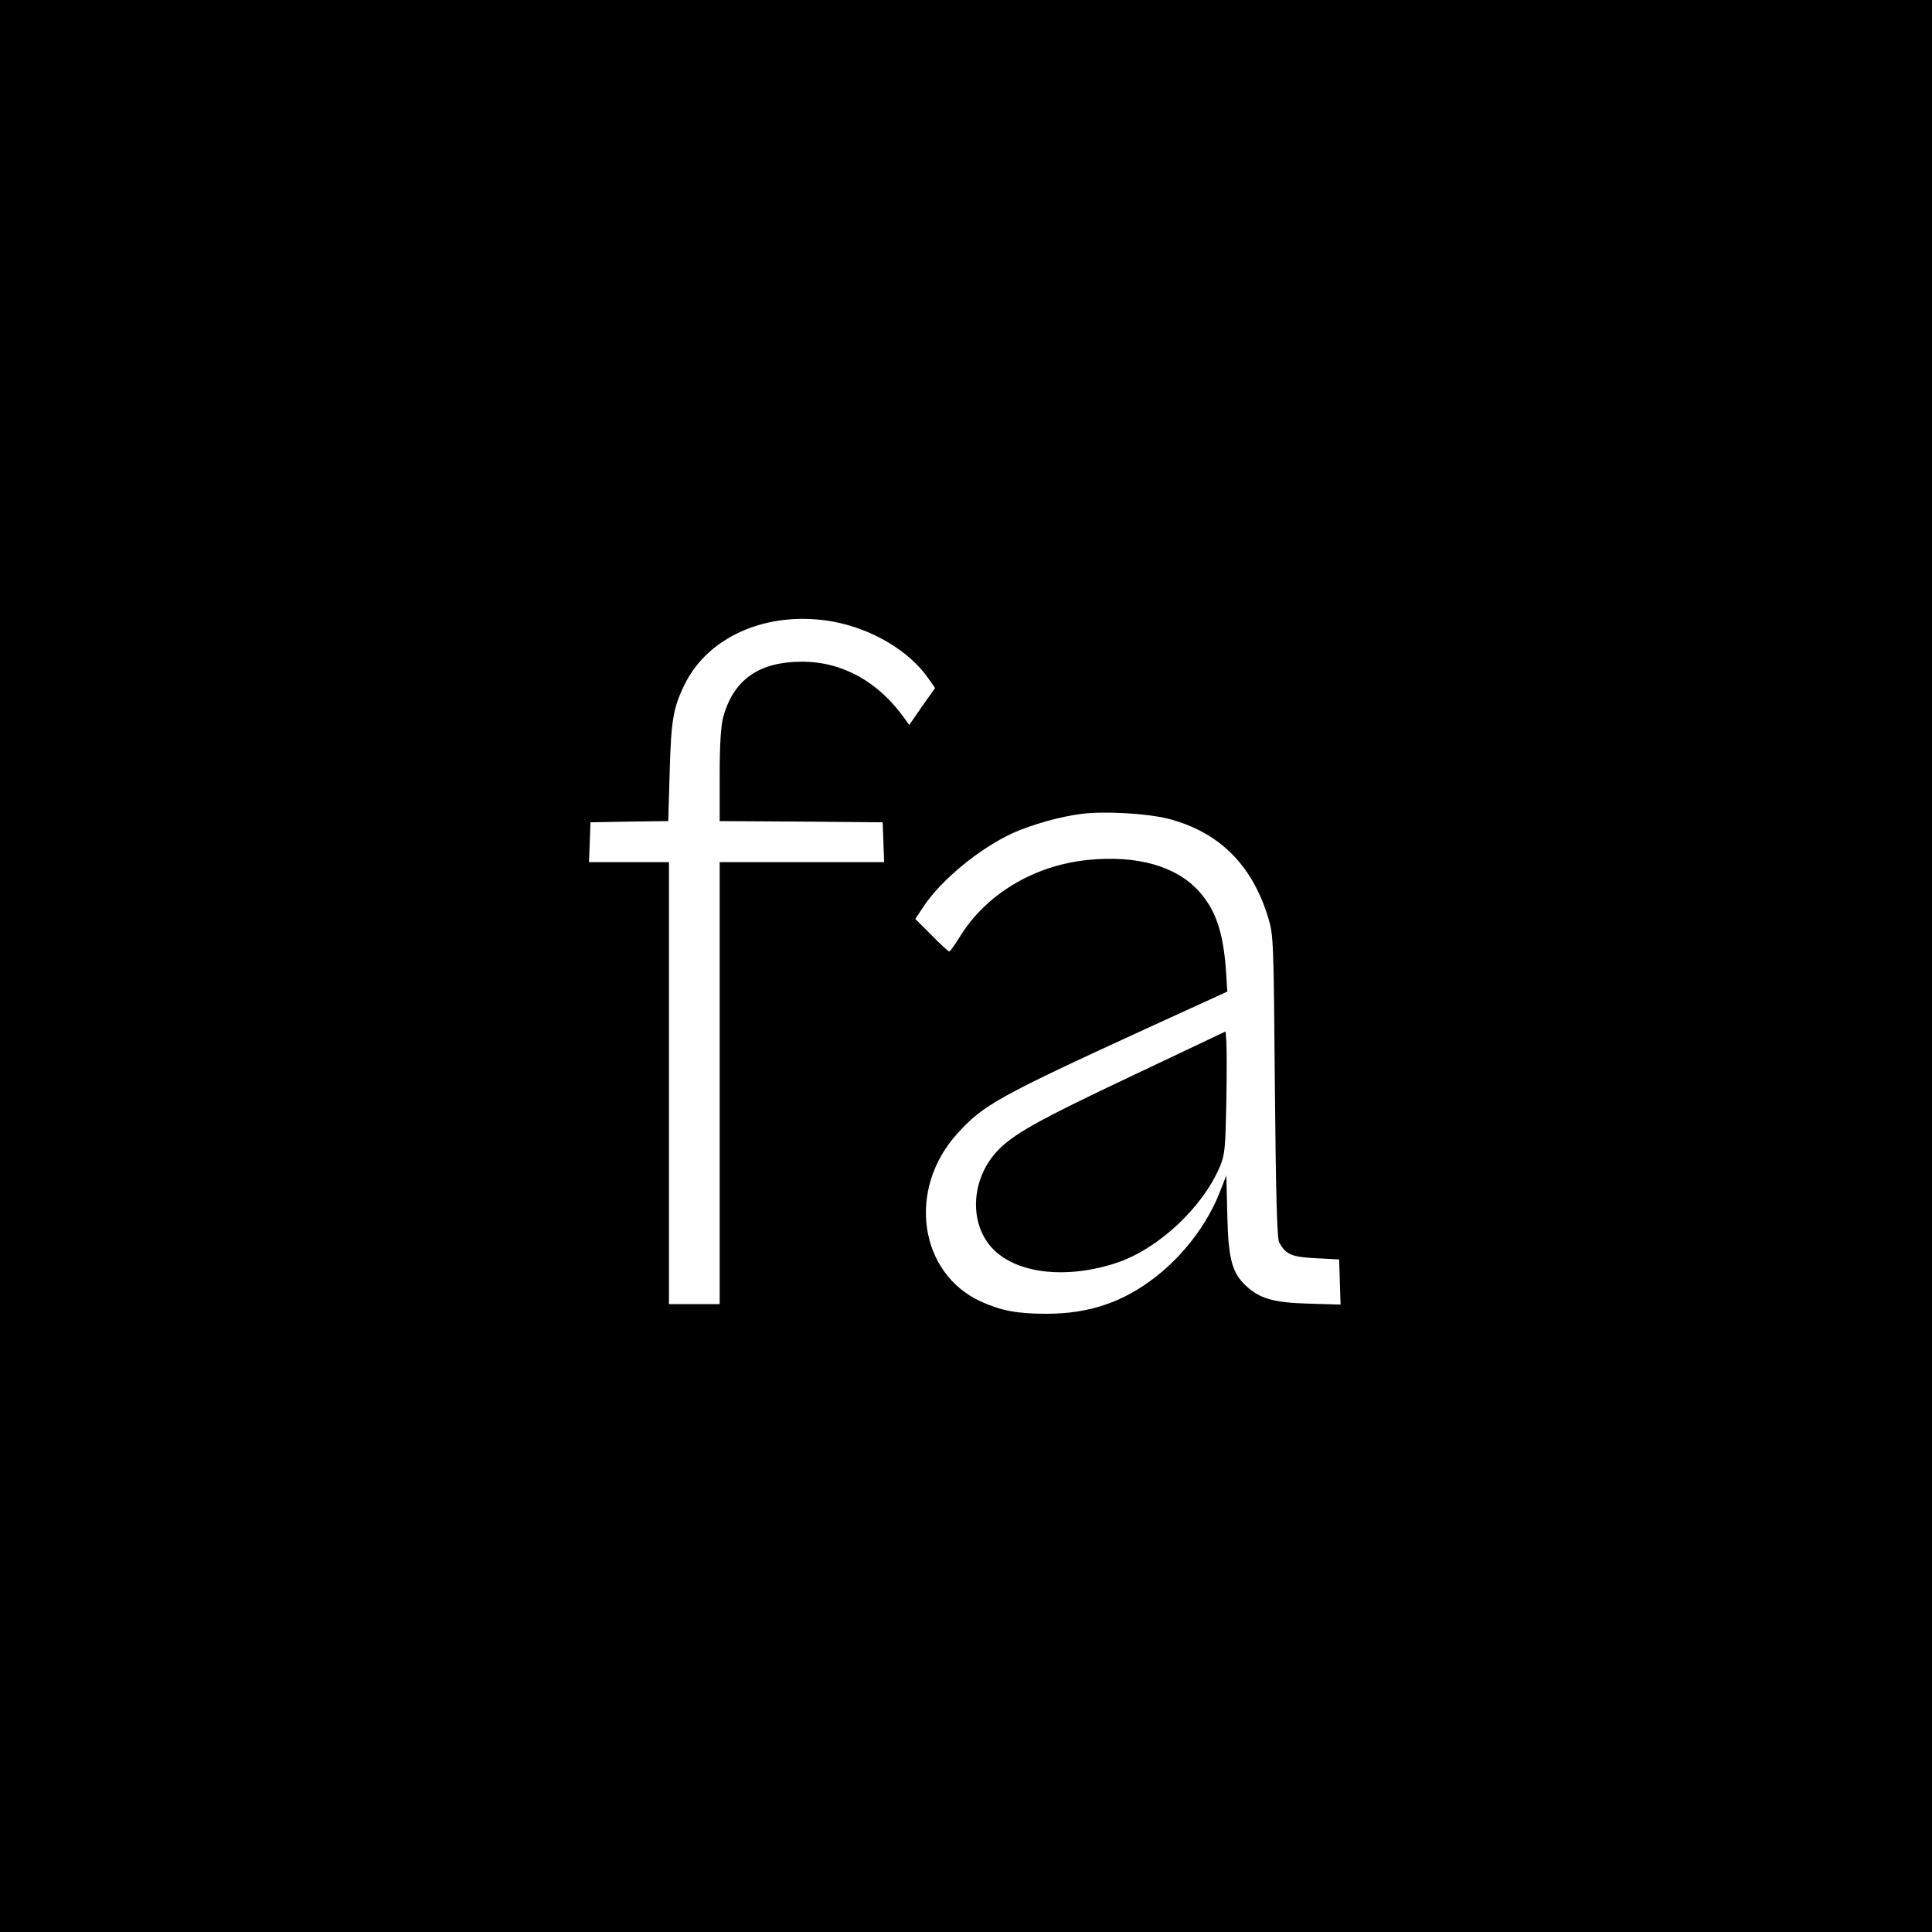 <?xml version="1.0" standalone="no"?>
<!DOCTYPE svg PUBLIC "-//W3C//DTD SVG 20010904//EN"
 "http://www.w3.org/TR/2001/REC-SVG-20010904/DTD/svg10.dtd">
<svg version="1.0" xmlns="http://www.w3.org/2000/svg"
 width="800pt" height="800pt" viewBox="0 0 800 800"
 preserveAspectRatio="xMidYMid meet">
<g transform="translate(0,800) scale(0.1,-0.1)"
fill="#000000" stroke="none">
<path d="M0 4000 l0 -4000 4000 0 4000 0 0 4000 0 4000 -4000 0 -4000 0 0
-4000z m3450 1426 c161 -30 315 -121 394 -235 l28 -40 -54 -76 -53 -77 -20 28
c-109 152 -257 234 -424 234 -179 0 -285 -75 -327 -232 -9 -36 -14 -112 -14
-240 l0 -188 338 -2 337 -3 3 -82 3 -83 -341 0 -340 0 0 -915 0 -915 -105 0
-105 0 0 915 0 915 -165 0 -166 0 3 83 3 82 161 3 161 2 6 203 c6 215 14 265
62 363 99 202 349 308 615 260z m1386 -816 c211 -54 349 -190 416 -412 21 -71
22 -90 27 -698 4 -446 9 -631 18 -645 28 -50 51 -60 152 -65 l96 -5 3 -93 3
-94 -133 4 c-145 4 -203 21 -260 75 -57 54 -72 112 -76 292 l-4 164 -27 -69
c-51 -131 -148 -259 -264 -350 -135 -106 -277 -154 -453 -154 -121 0 -186 12
-271 50 -258 117 -308 466 -99 696 107 119 172 155 805 445 l313 143 -6 94
c-12 156 -43 246 -113 323 -94 103 -256 149 -460 128 -222 -23 -419 -141 -528
-317 -21 -34 -41 -62 -44 -62 -4 0 -37 30 -74 68 l-67 67 36 54 c74 110 233
240 369 302 79 35 195 68 284 79 94 12 270 2 357 -20z"/>
<path d="M4689 3546 c-396 -187 -499 -245 -564 -317 -107 -119 -112 -302 -11
-403 100 -101 306 -123 510 -55 173 58 356 229 428 400 20 49 22 74 26 264 2
116 2 229 0 252 l-3 42 -386 -183z"/>
</g>
</svg>
